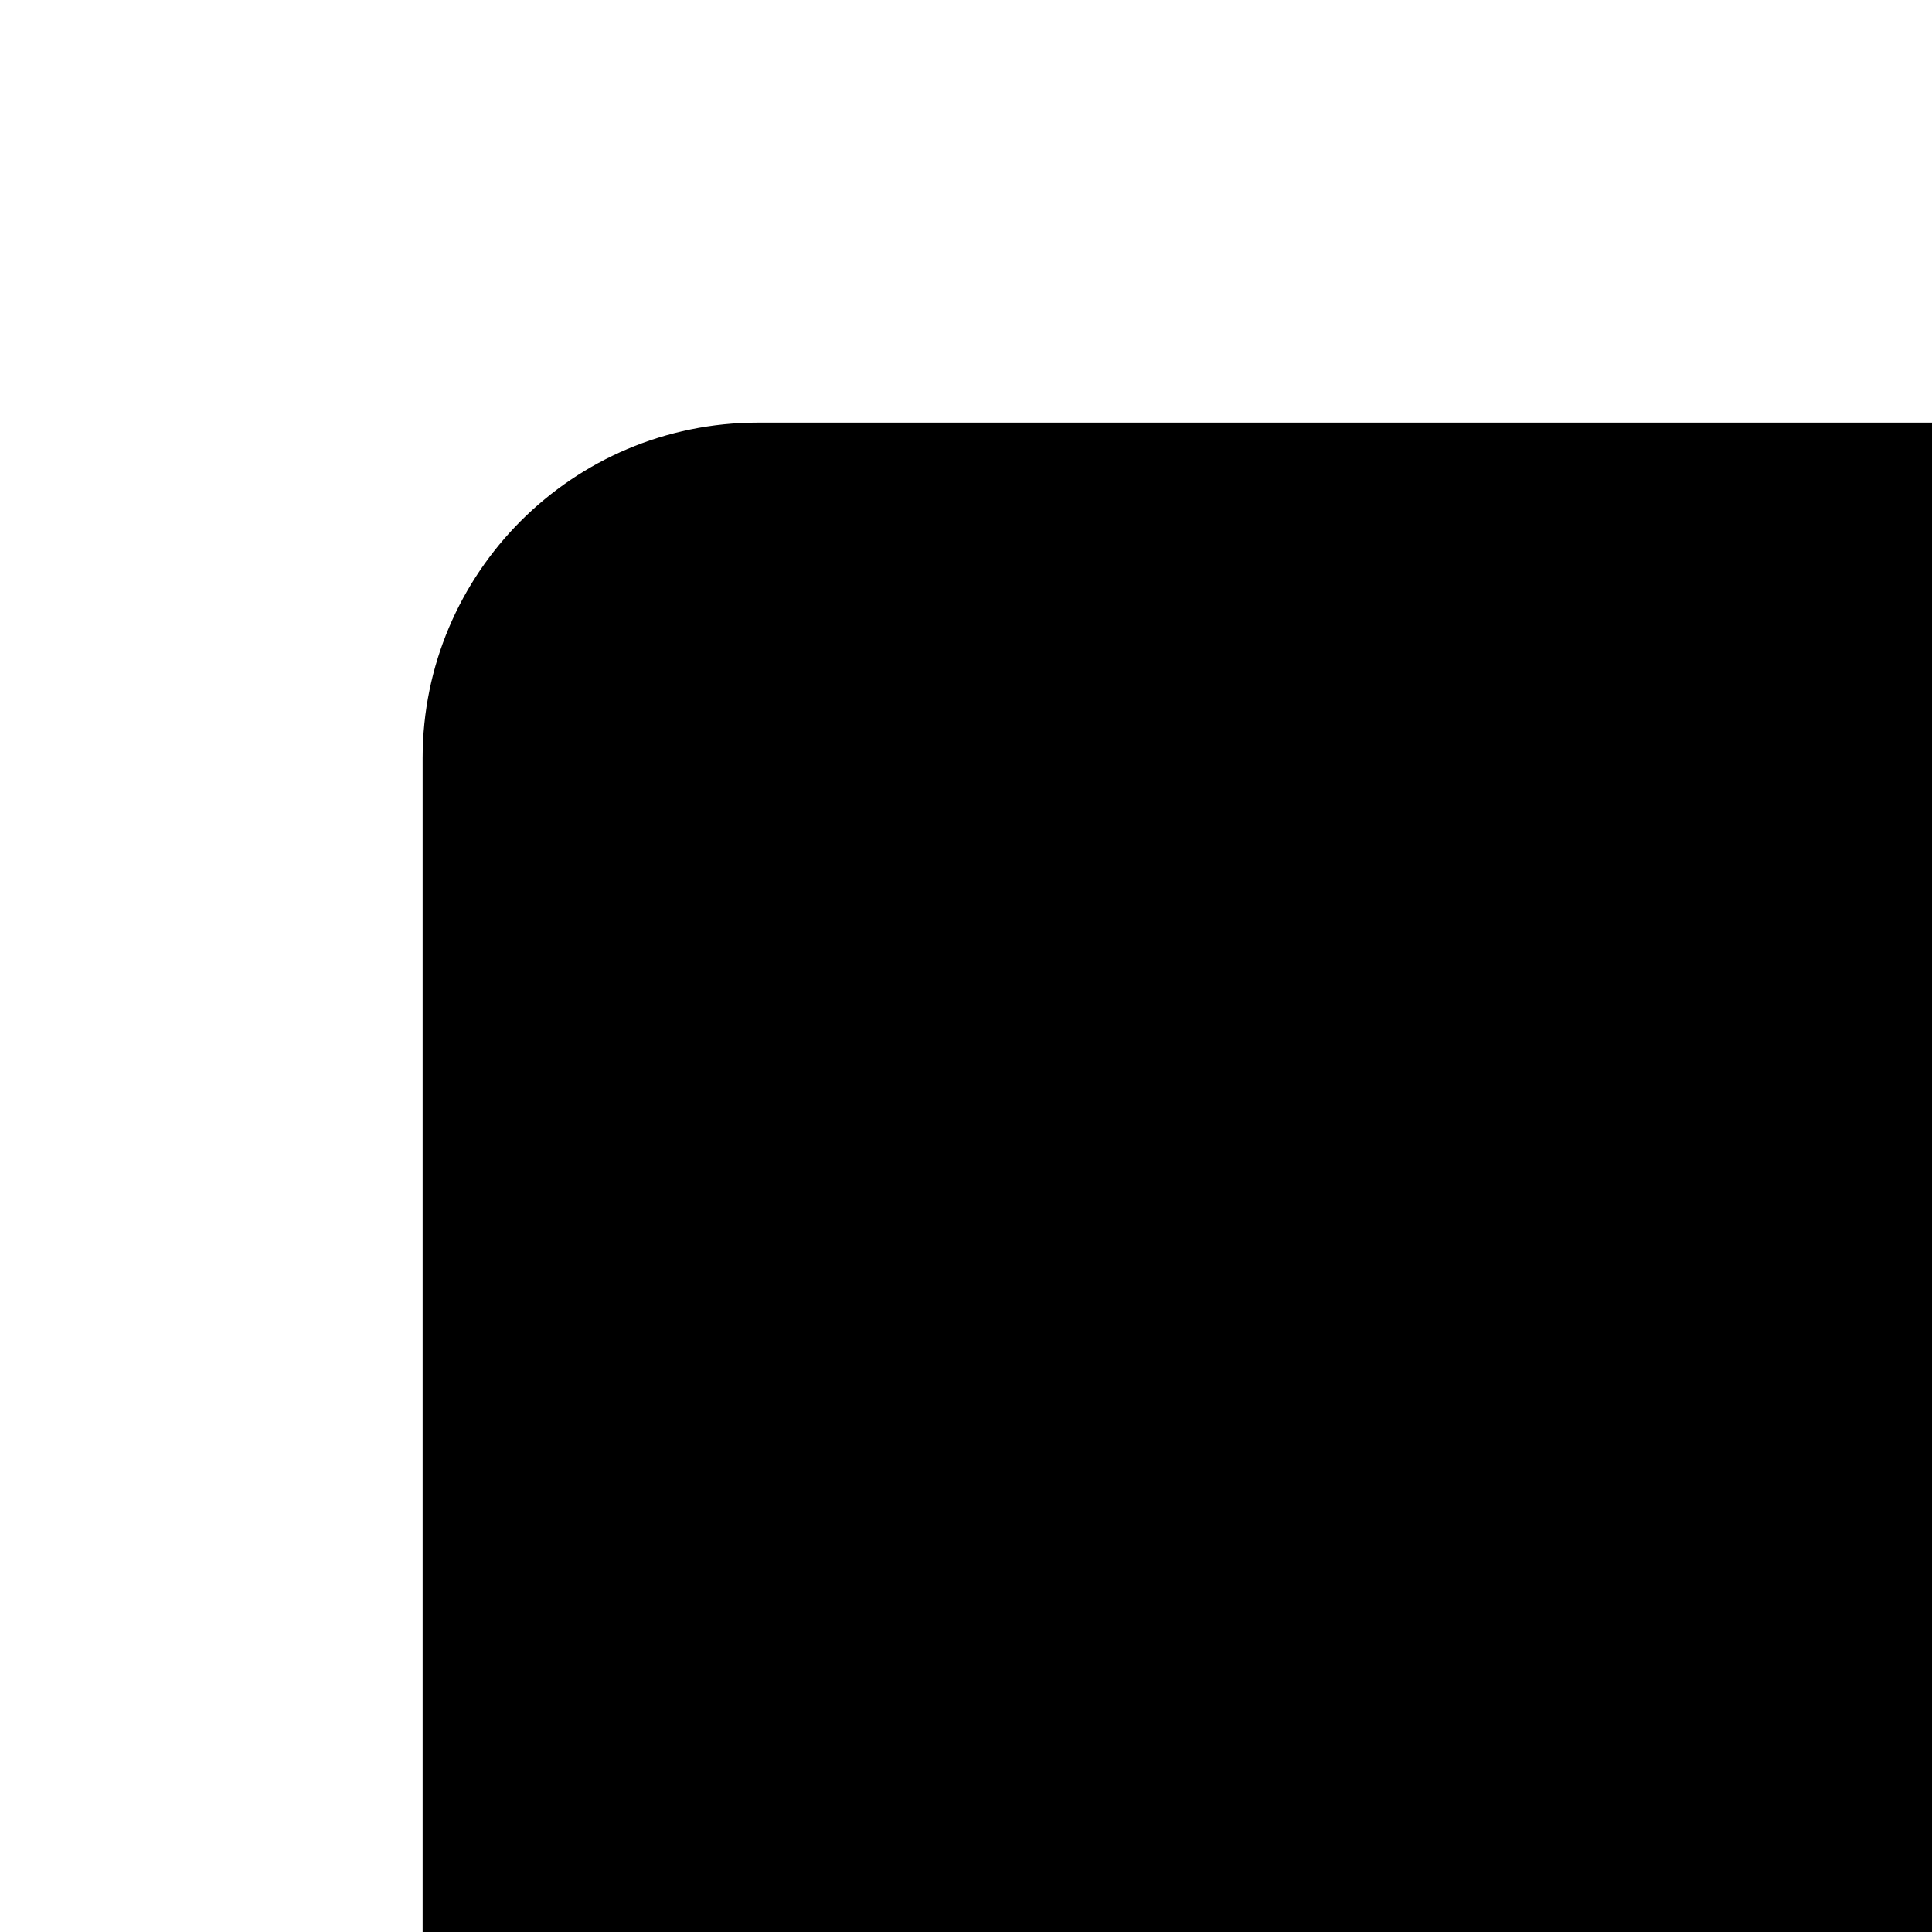 <svg xmlns="http://www.w3.org/2000/svg" version="1.1" viewBox="0 0 512 512" fill="currentColor"><g fill="currentColor" fill-rule="evenodd"><path d="M823.111 912H200.89C151.8 912 112 872.2 112 823.111V200.89c0-49.09 39.8-88.89 88.889-88.89H823.11c49.09 0 88.89 39.8 88.89 88.889V823.11c0 49.09-39.8 88.89-88.889 88.89"/><path fill-opacity=".15" fill-rule="nonzero" d="M740 735H596.942L286 291h143.058zm-126.012-37.651h56.96L412.013 328.65h-56.96z"/><path fill-opacity=".15" fill-rule="nonzero" d="M331.297 735L491 549.732L470.114 522L286 735zM521 460.387L541.213 489L715 289h-44.67z"/></g></svg>